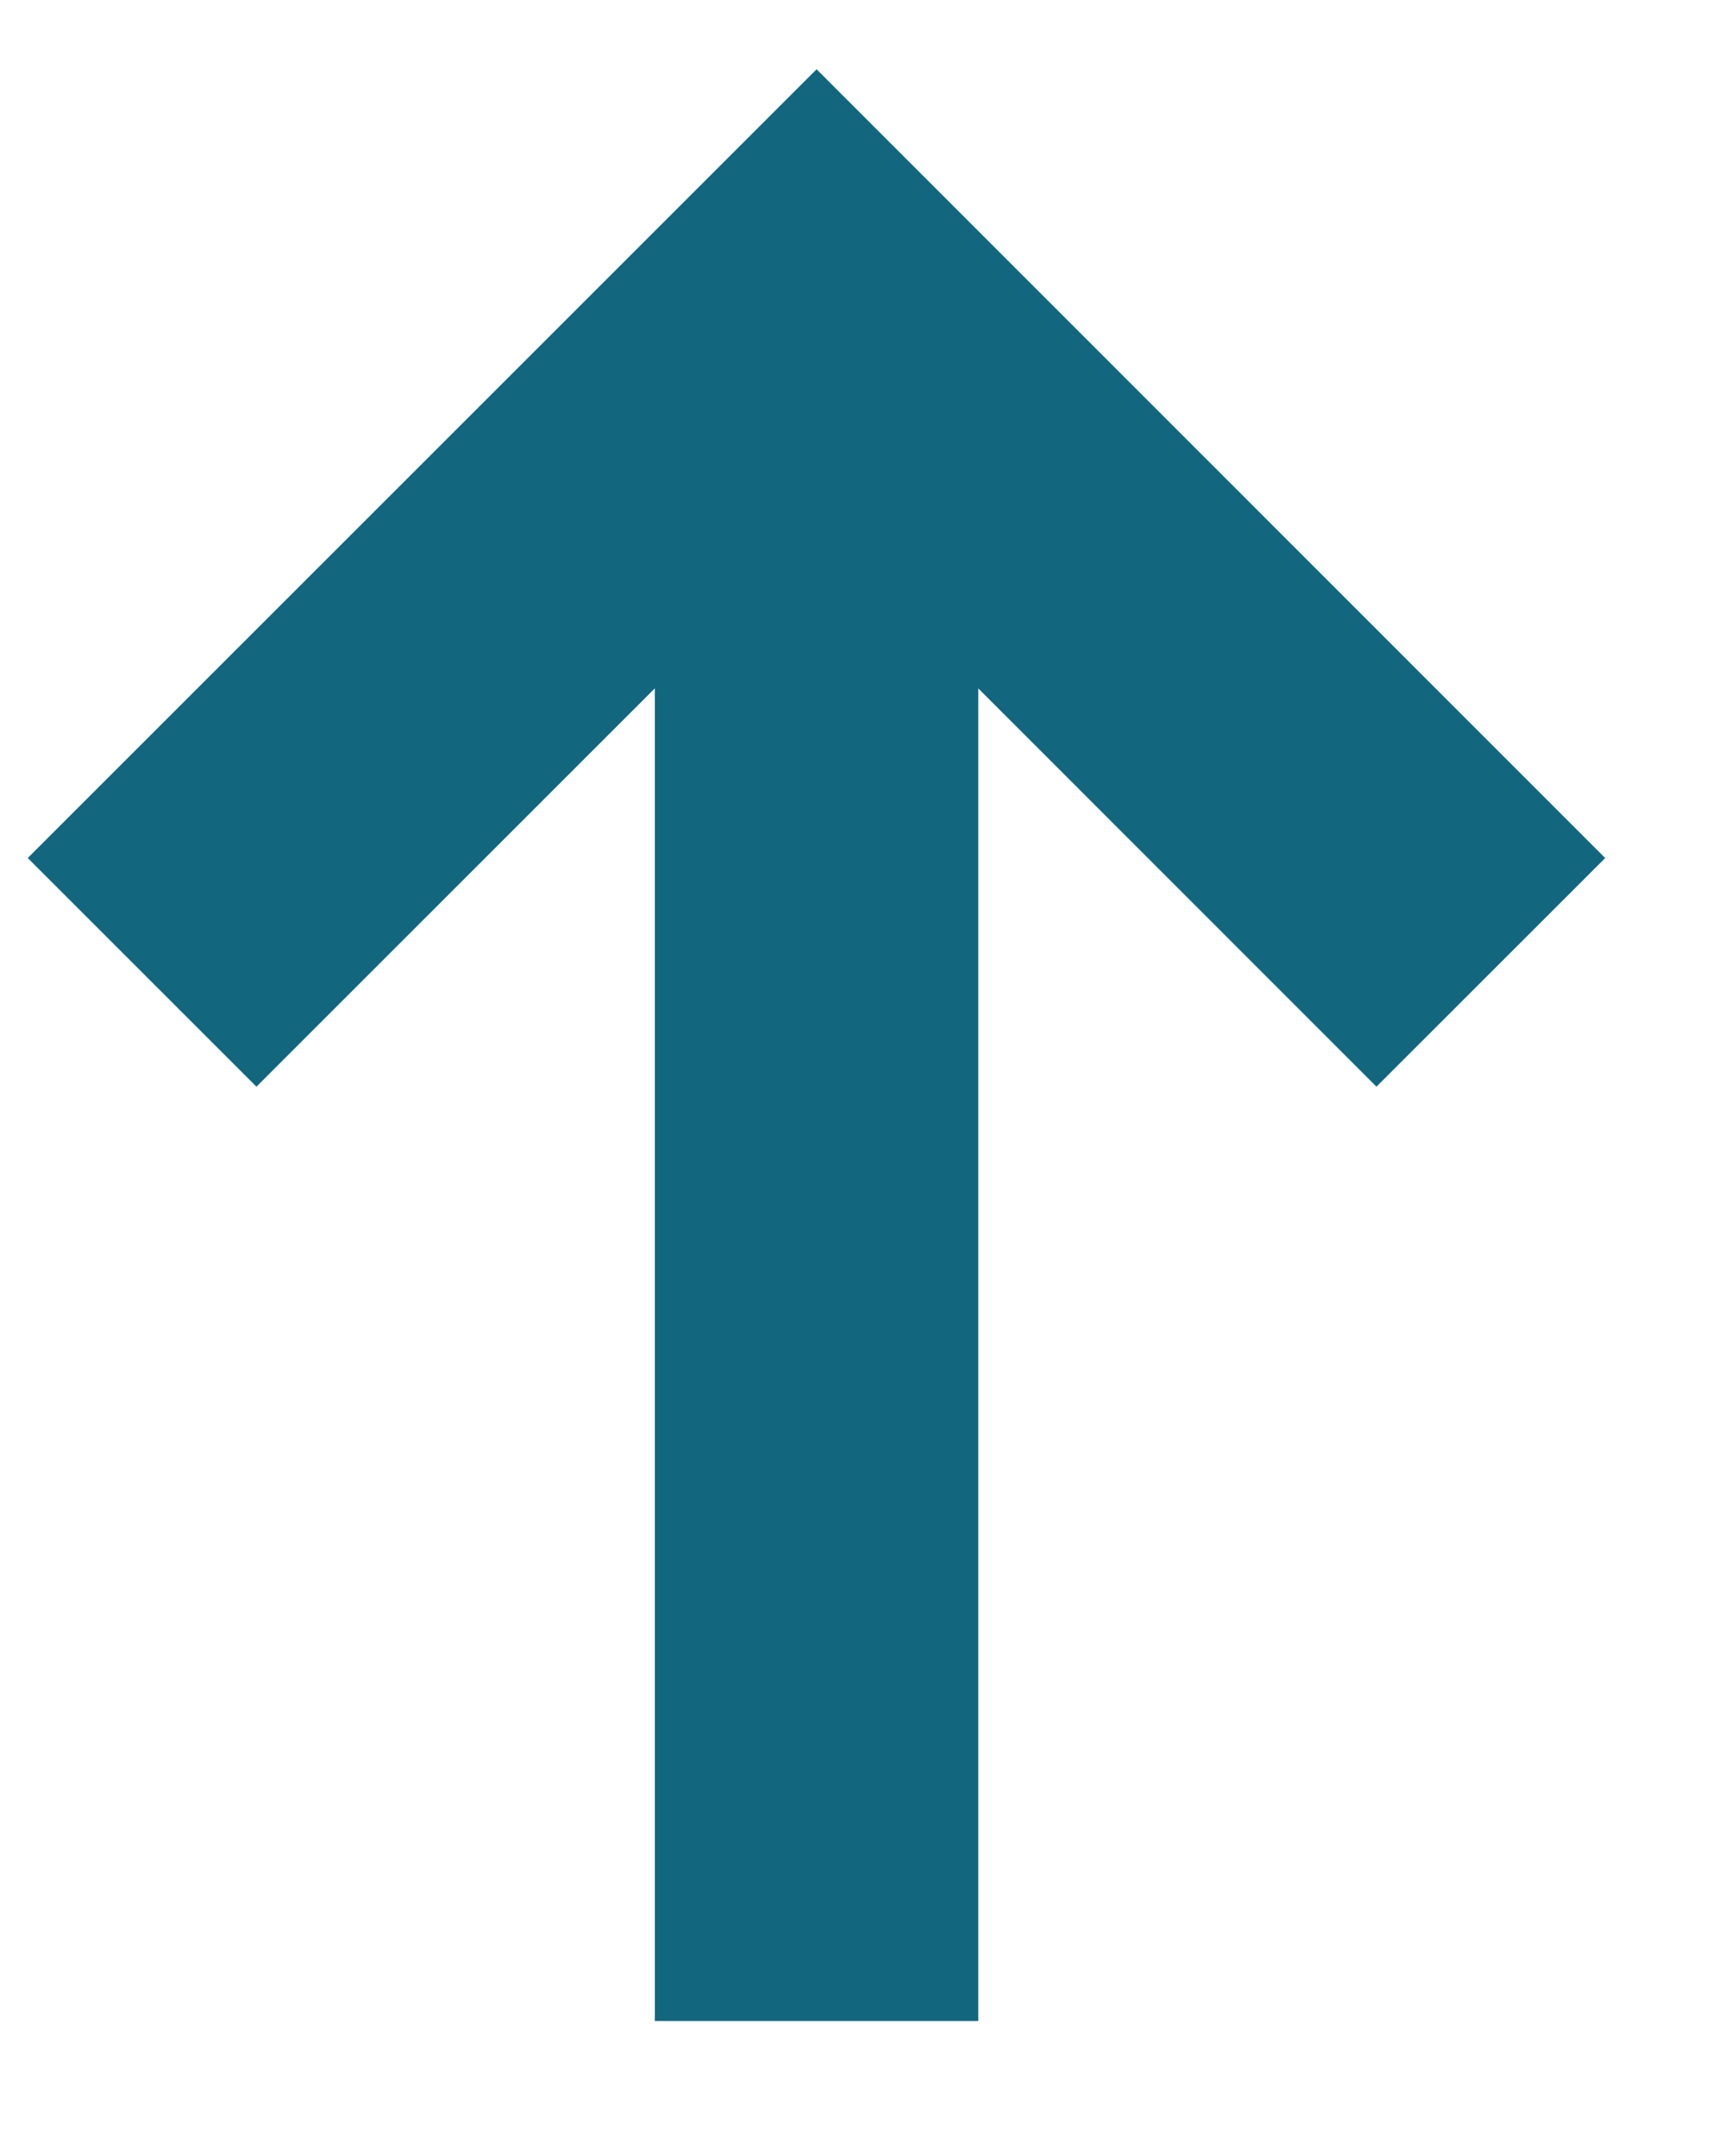 <svg width="8" height="10" viewBox="0 0 8 10" fill="none" xmlns="http://www.w3.org/2000/svg">
<path d="M3.787 9.374L3.787 1.477" stroke="#12677F" stroke-width="1.5"/>
<path d="M6.914 4.51L3.787 1.382L0.659 4.51" stroke="#12677F" stroke-width="1.5"/>
</svg>
